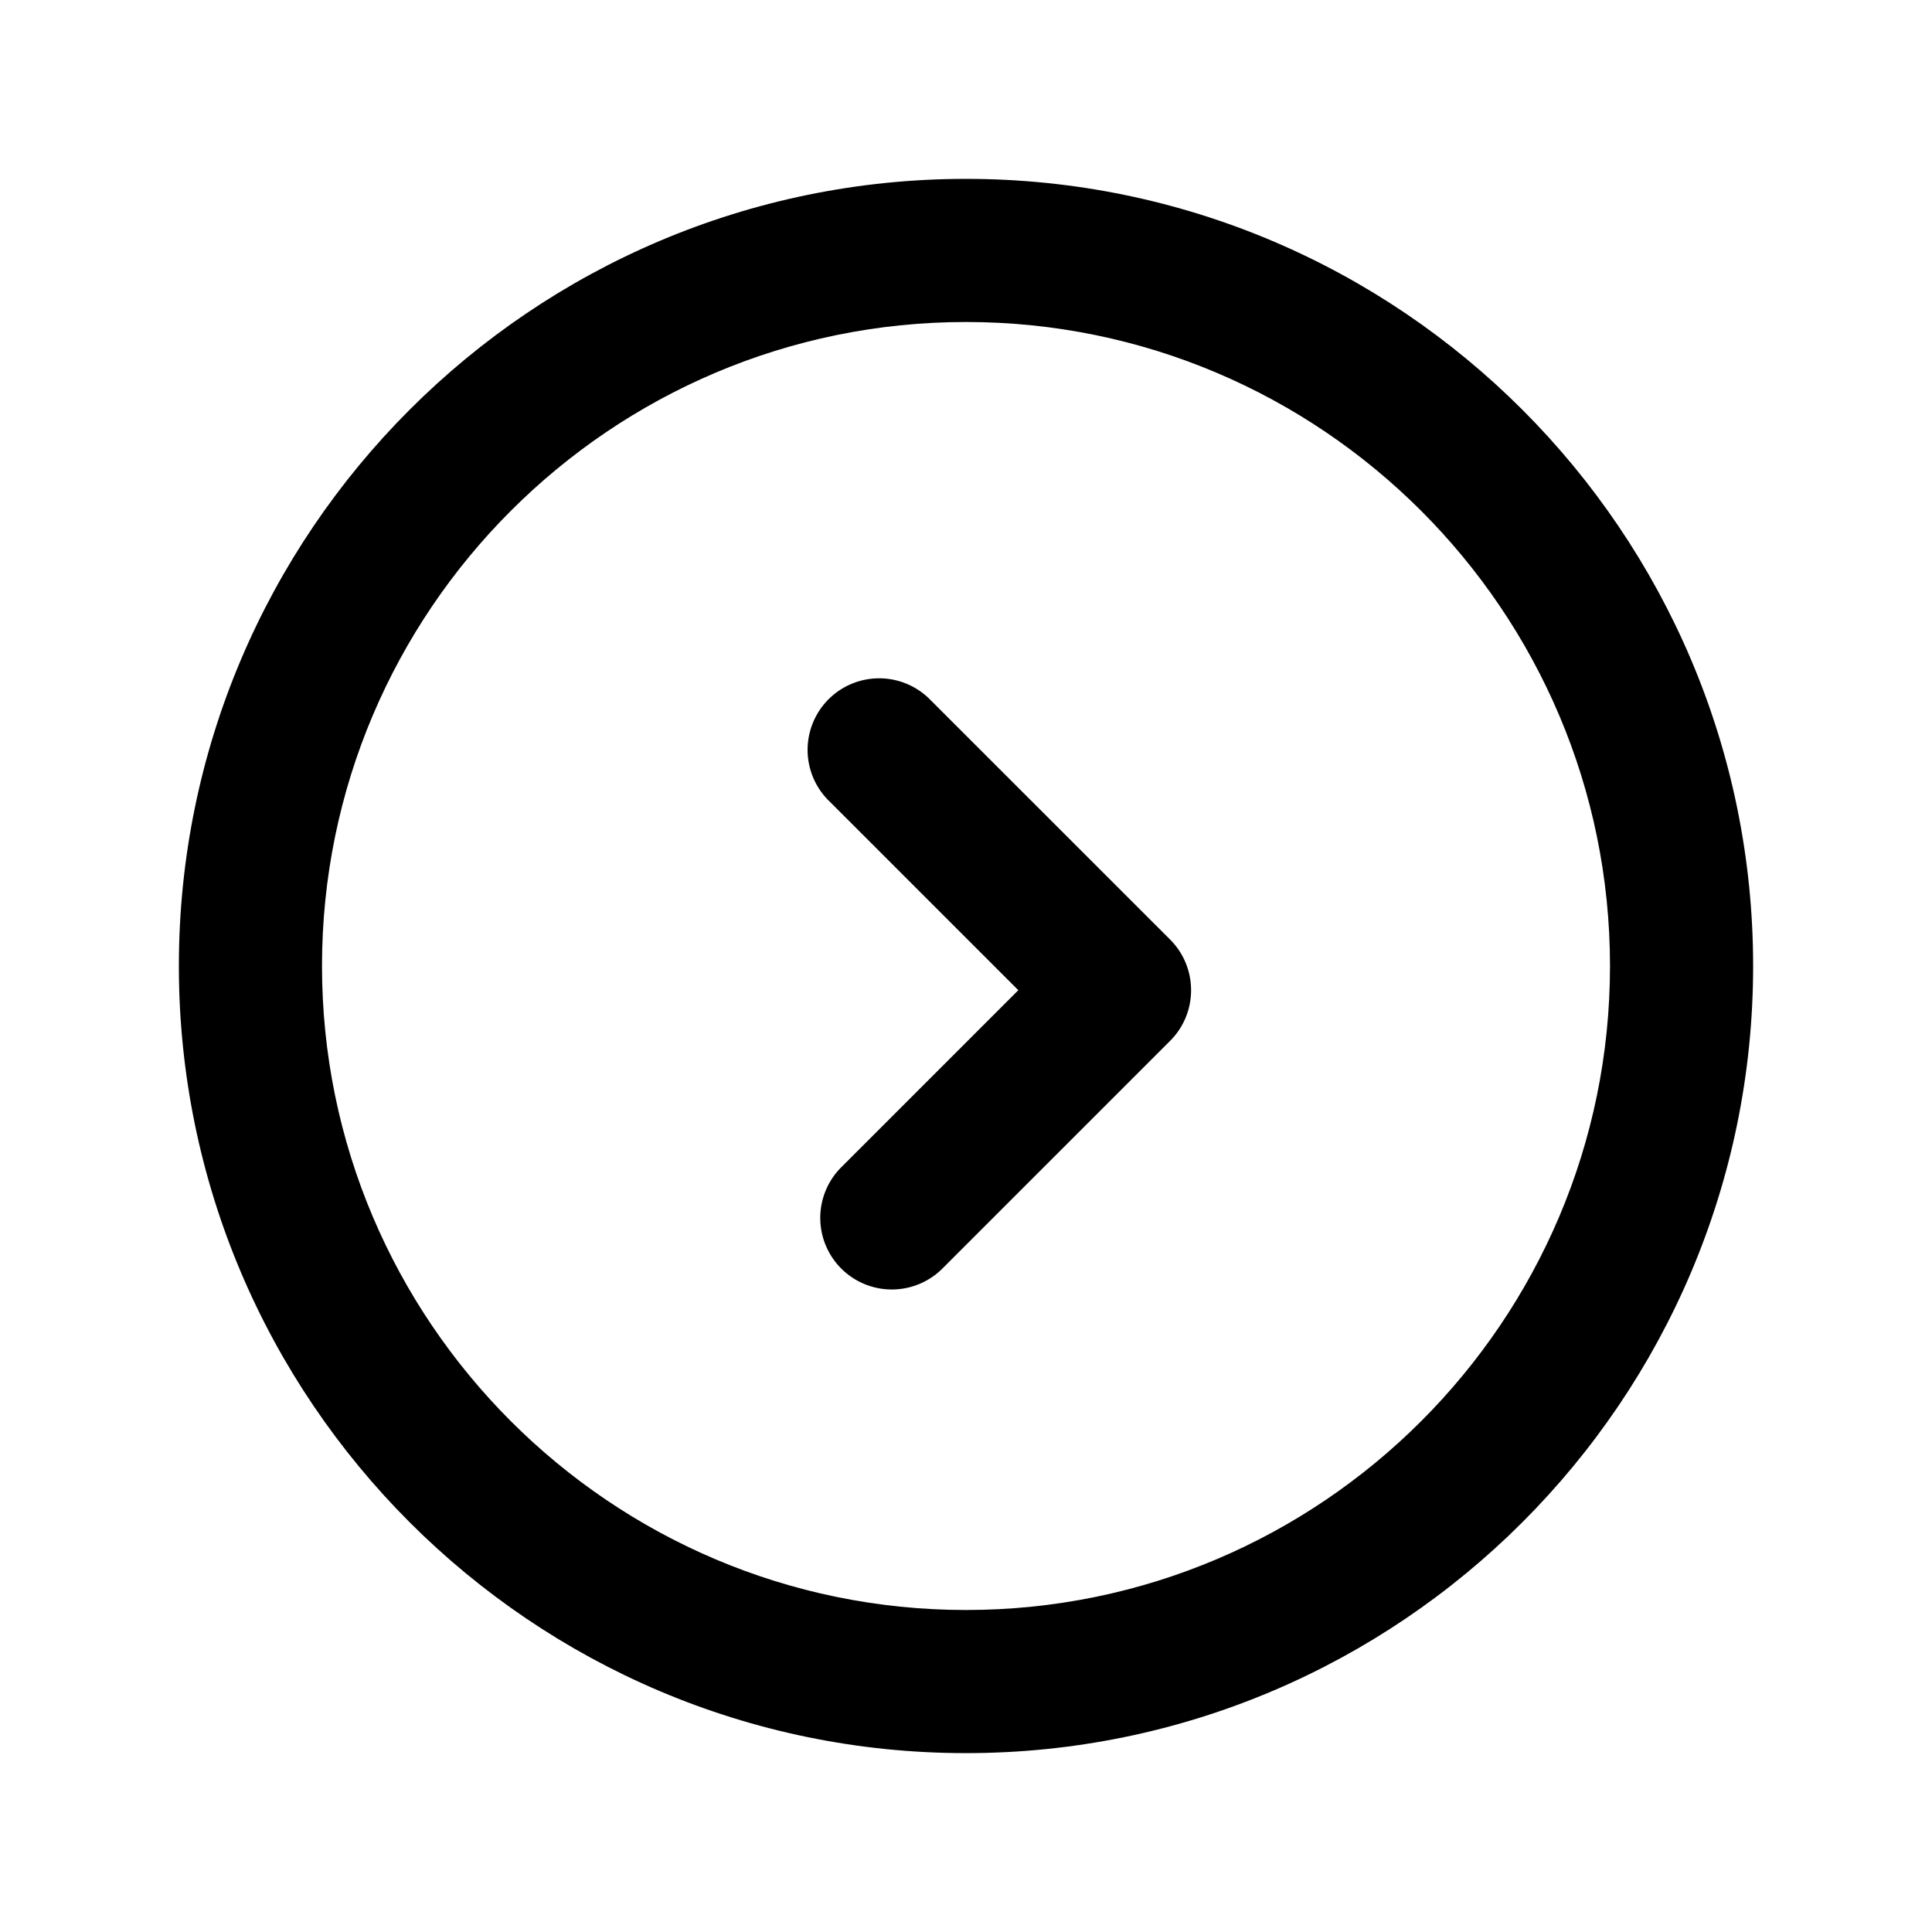<svg class="icon" viewBox="0 0 1024 1024" xmlns="http://www.w3.org/2000/svg" width="64" height="64"><defs><style/></defs><path d="M512 94.805C281.97 94.805 94.805 281.97 94.805 512S281.97 929.195 512 929.195 929.195 742.03 929.195 512 742.03 94.805 512 94.805zm0 758.528c-188.217 0-341.333-153.116-341.333-341.333S323.783 170.667 512 170.667 853.333 323.783 853.333 512 700.217 853.333 512 853.333z"/><path d="M439.182 424.277l100.551 100.551-93.866 93.867a37.916 37.916 0 0053.646 53.646l120.69-120.69c14.79-14.79 14.79-38.826 0-53.646L492.8 370.631a37.916 37.916 0 00-53.646 53.646z"/></svg>